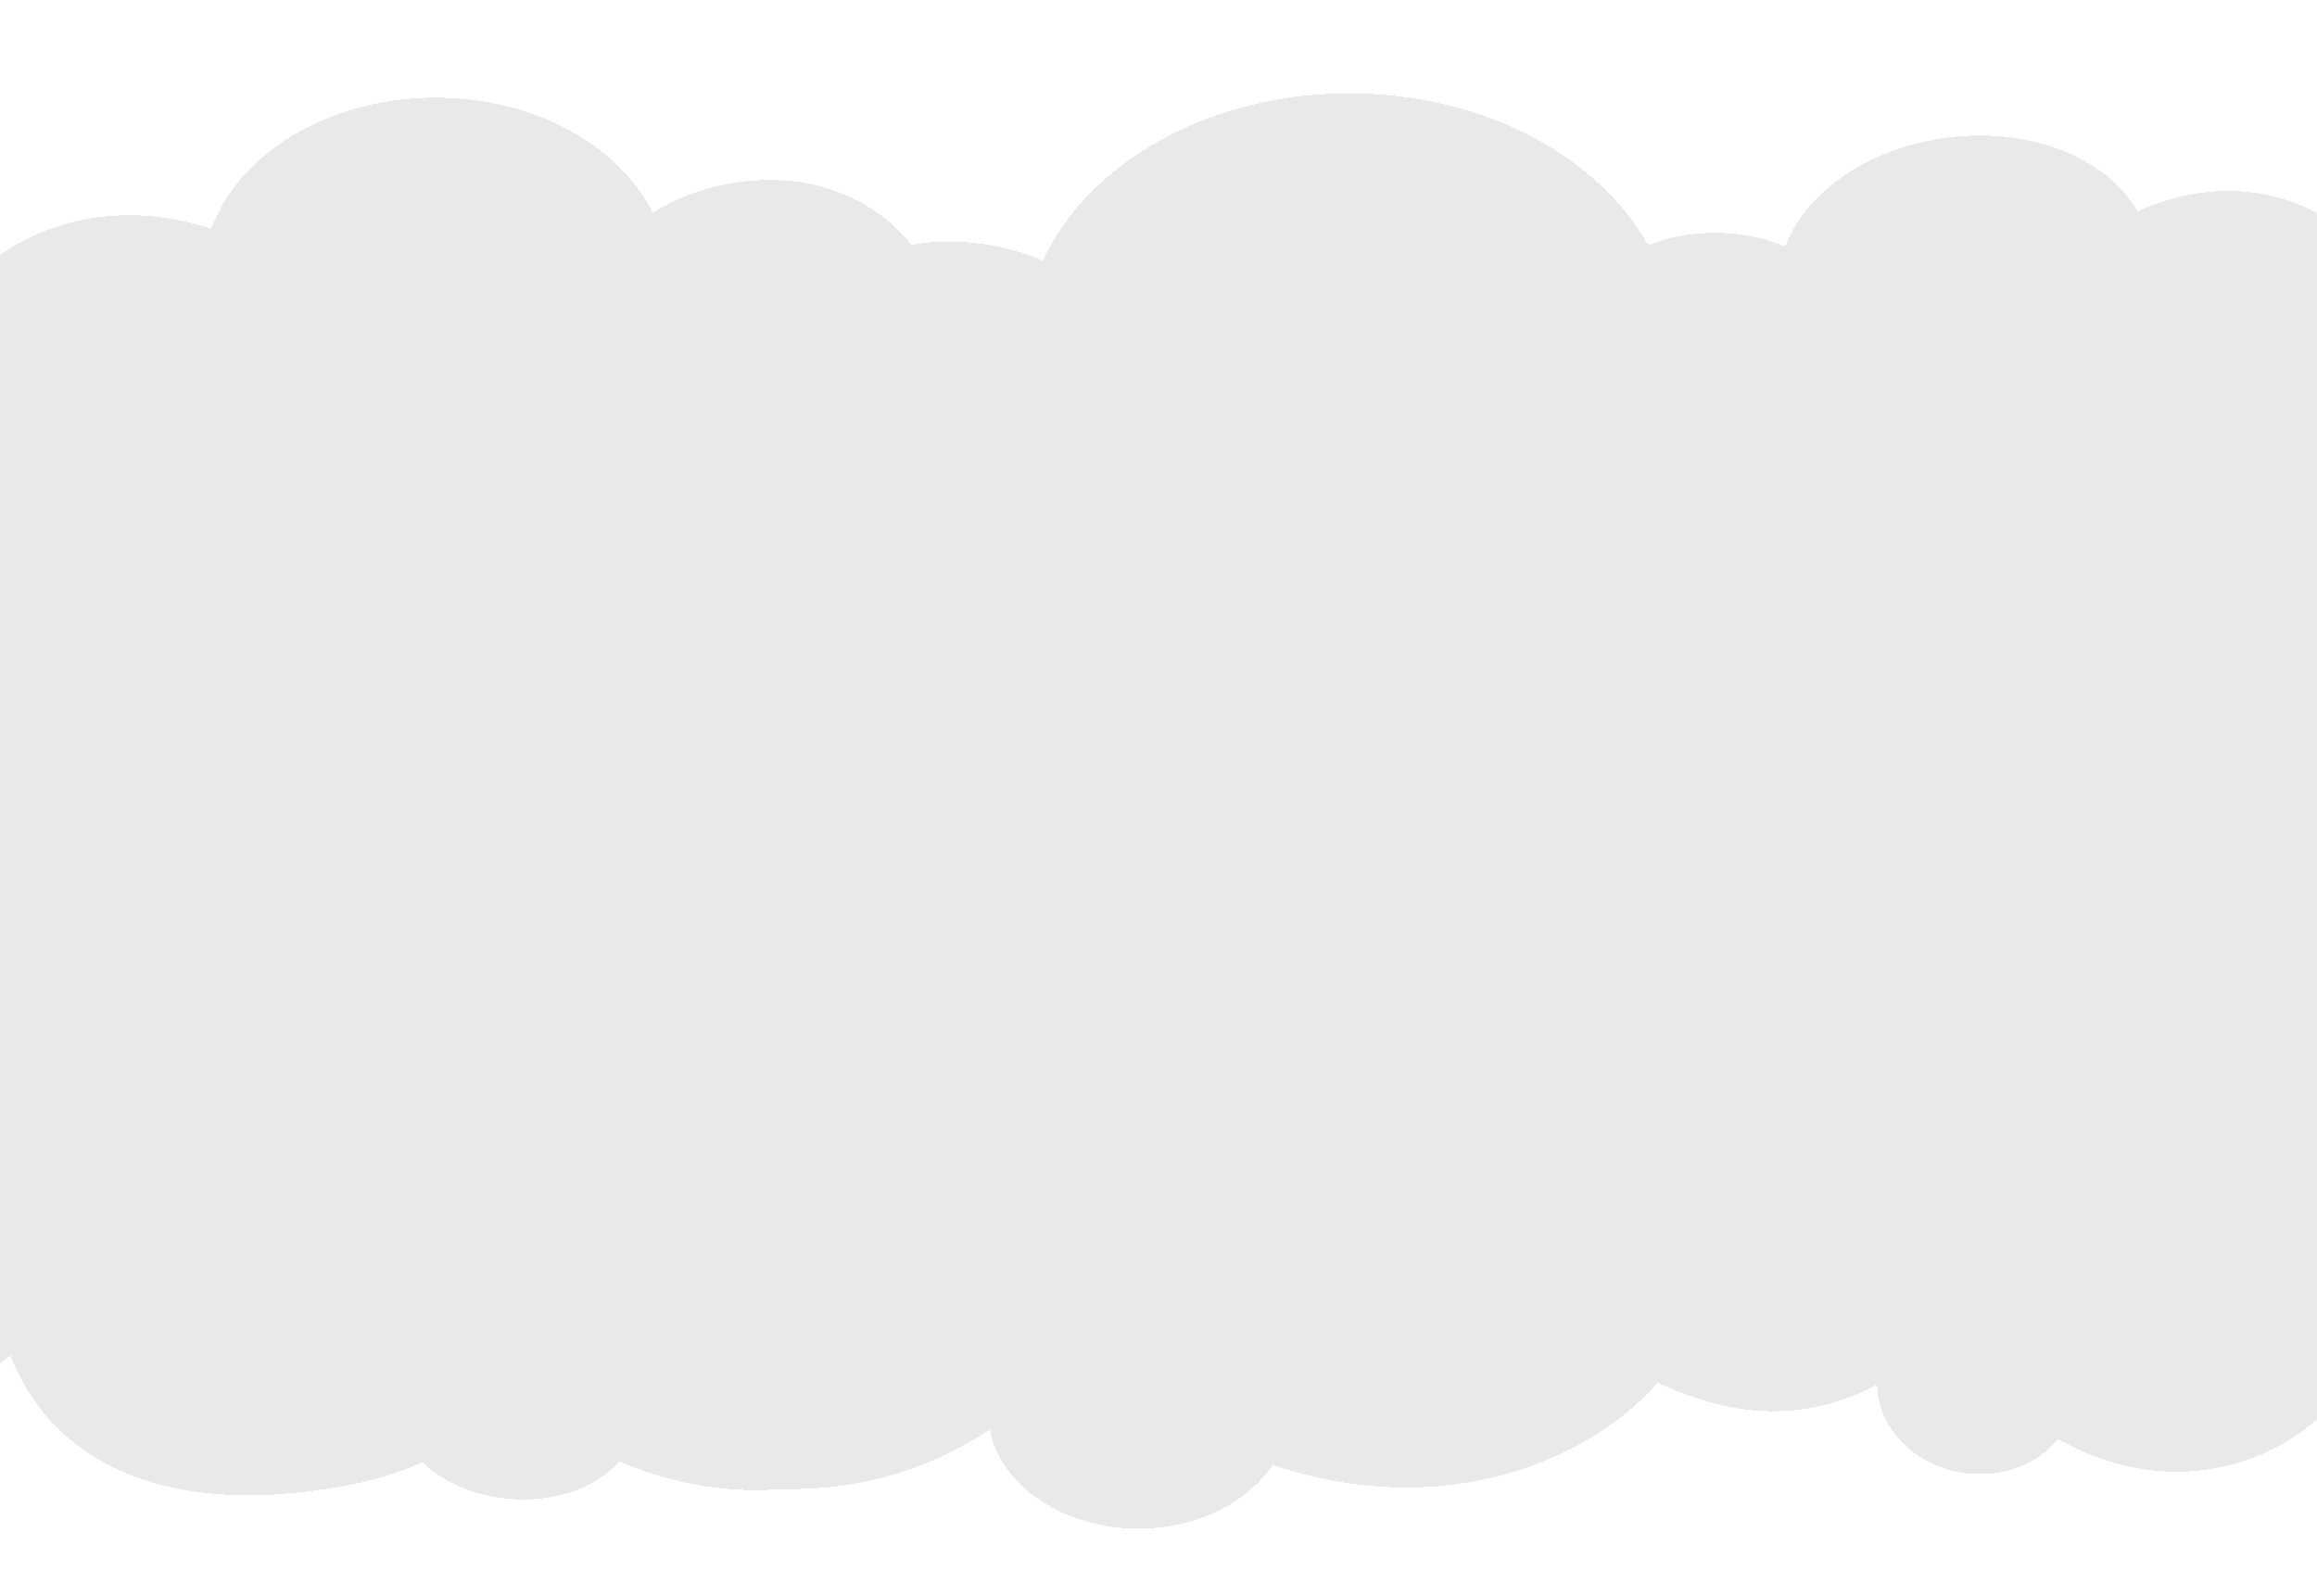 <svg width="1440" height="992" viewBox="0 0 1440 992" fill="none" xmlns="http://www.w3.org/2000/svg">
<g filter="url(#filter0_bdi_18_203)">
<path fill-rule="evenodd" clip-rule="evenodd" d="M-23 860.827C-13.273 855.976 -5.248 850.276 1.374 844.19C22.768 899.773 83.072 948.342 209.175 925.436C227.826 922.024 243.794 916.943 257.466 910.709C268.925 921.691 285.651 929.86 305.259 932.759C335.846 937.276 364.735 927.716 379.855 910.217C416.233 925.649 450.67 929.929 480.873 927.399C534.077 928.416 576.657 912.639 610.082 890.451C616.6 923.26 651.574 949.43 696.011 951.825C734.56 953.892 769.253 937.515 785.864 912.378C896.648 949.54 986.442 906.241 1025.2 861.319C1033.4 865.209 1042.55 868.79 1052.76 871.988C1096.14 885.532 1132.57 877.963 1161.61 862.403C1162.03 887.393 1181.85 910.309 1210.65 916.537C1235.64 921.932 1260.26 913.259 1274.07 896.278C1344.78 936.399 1410.86 909.988 1440 879.026V137.565C1437.68 136.004 1435.29 134.576 1432.82 133.298C1409.07 121.014 1369.81 112.413 1323.45 133.447C1303.69 98.209 1251.29 78.748 1196.47 88.919C1150.94 97.355 1116.12 123.978 1104.51 155.29C1080.74 144.905 1048.87 143.518 1022.27 153.255C1021.6 153.506 1020.92 153.764 1020.26 154.028L1019.72 153.862C1019.46 153.782 1019.19 153.703 1018.93 153.625C989.473 102.097 925.214 64.577 847.752 60.387C755.235 55.381 673.021 99.453 643.094 163.982C631.108 158.759 617.231 154.841 601.321 153.1C585.972 151.413 572.795 152.066 561.44 154.079C547.913 136.886 526.957 123.121 502.146 117.136C467.592 108.974 428.413 116.428 400.798 134.329C381.103 95.045 333.513 66.046 275.76 62.944C206.232 59.19 144.764 94.121 126.331 144.122C65.424 124.535 18.325 142.816 -8.94 163.22C-12.865 166.163 -16.578 169.463 -20.053 173.054C-21.04 173.148 -22.022 173.251 -23 173.364V860.827Z" fill="#221F27" fill-opacity="0.1" shape-rendering="crispEdges"/>
</g>
<defs>
<filter id="filter0_bdi_18_203" x="-373" y="-290" width="2163" height="1592" filterUnits="userSpaceOnUse" color-interpolation-filters="sRGB">
<feFlood flood-opacity="0" result="BackgroundImageFix"/>
<feGaussianBlur in="BackgroundImageFix" stdDeviation="175"/>
<feComposite in2="SourceAlpha" operator="in" result="effect1_backgroundBlur_18_203"/>
<feColorMatrix in="SourceAlpha" type="matrix" values="0 0 0 0 0 0 0 0 0 0 0 0 0 0 0 0 0 0 127 0" result="hardAlpha"/>
<feOffset dx="-3" dy="-10"/>
<feGaussianBlur stdDeviation="25"/>
<feComposite in2="hardAlpha" operator="out"/>
<feColorMatrix type="matrix" values="0 0 0 0 0 0 0 0 0 0 0 0 0 0 0 0 0 0 0.15 0"/>
<feBlend mode="normal" in2="effect1_backgroundBlur_18_203" result="effect2_dropShadow_18_203"/>
<feBlend mode="normal" in="SourceGraphic" in2="effect2_dropShadow_18_203" result="shape"/>
<feColorMatrix in="SourceAlpha" type="matrix" values="0 0 0 0 0 0 0 0 0 0 0 0 0 0 0 0 0 0 127 0" result="hardAlpha"/>
<feOffset dx="8" dy="8"/>
<feGaussianBlur stdDeviation="10"/>
<feComposite in2="hardAlpha" operator="arithmetic" k2="-1" k3="1"/>
<feColorMatrix type="matrix" values="0 0 0 0 0.826 0 0 0 0 0.393 0 0 0 0 1 0 0 0 0.1 0"/>
<feBlend mode="normal" in2="shape" result="effect3_innerShadow_18_203"/>
</filter>
</defs>
</svg>
